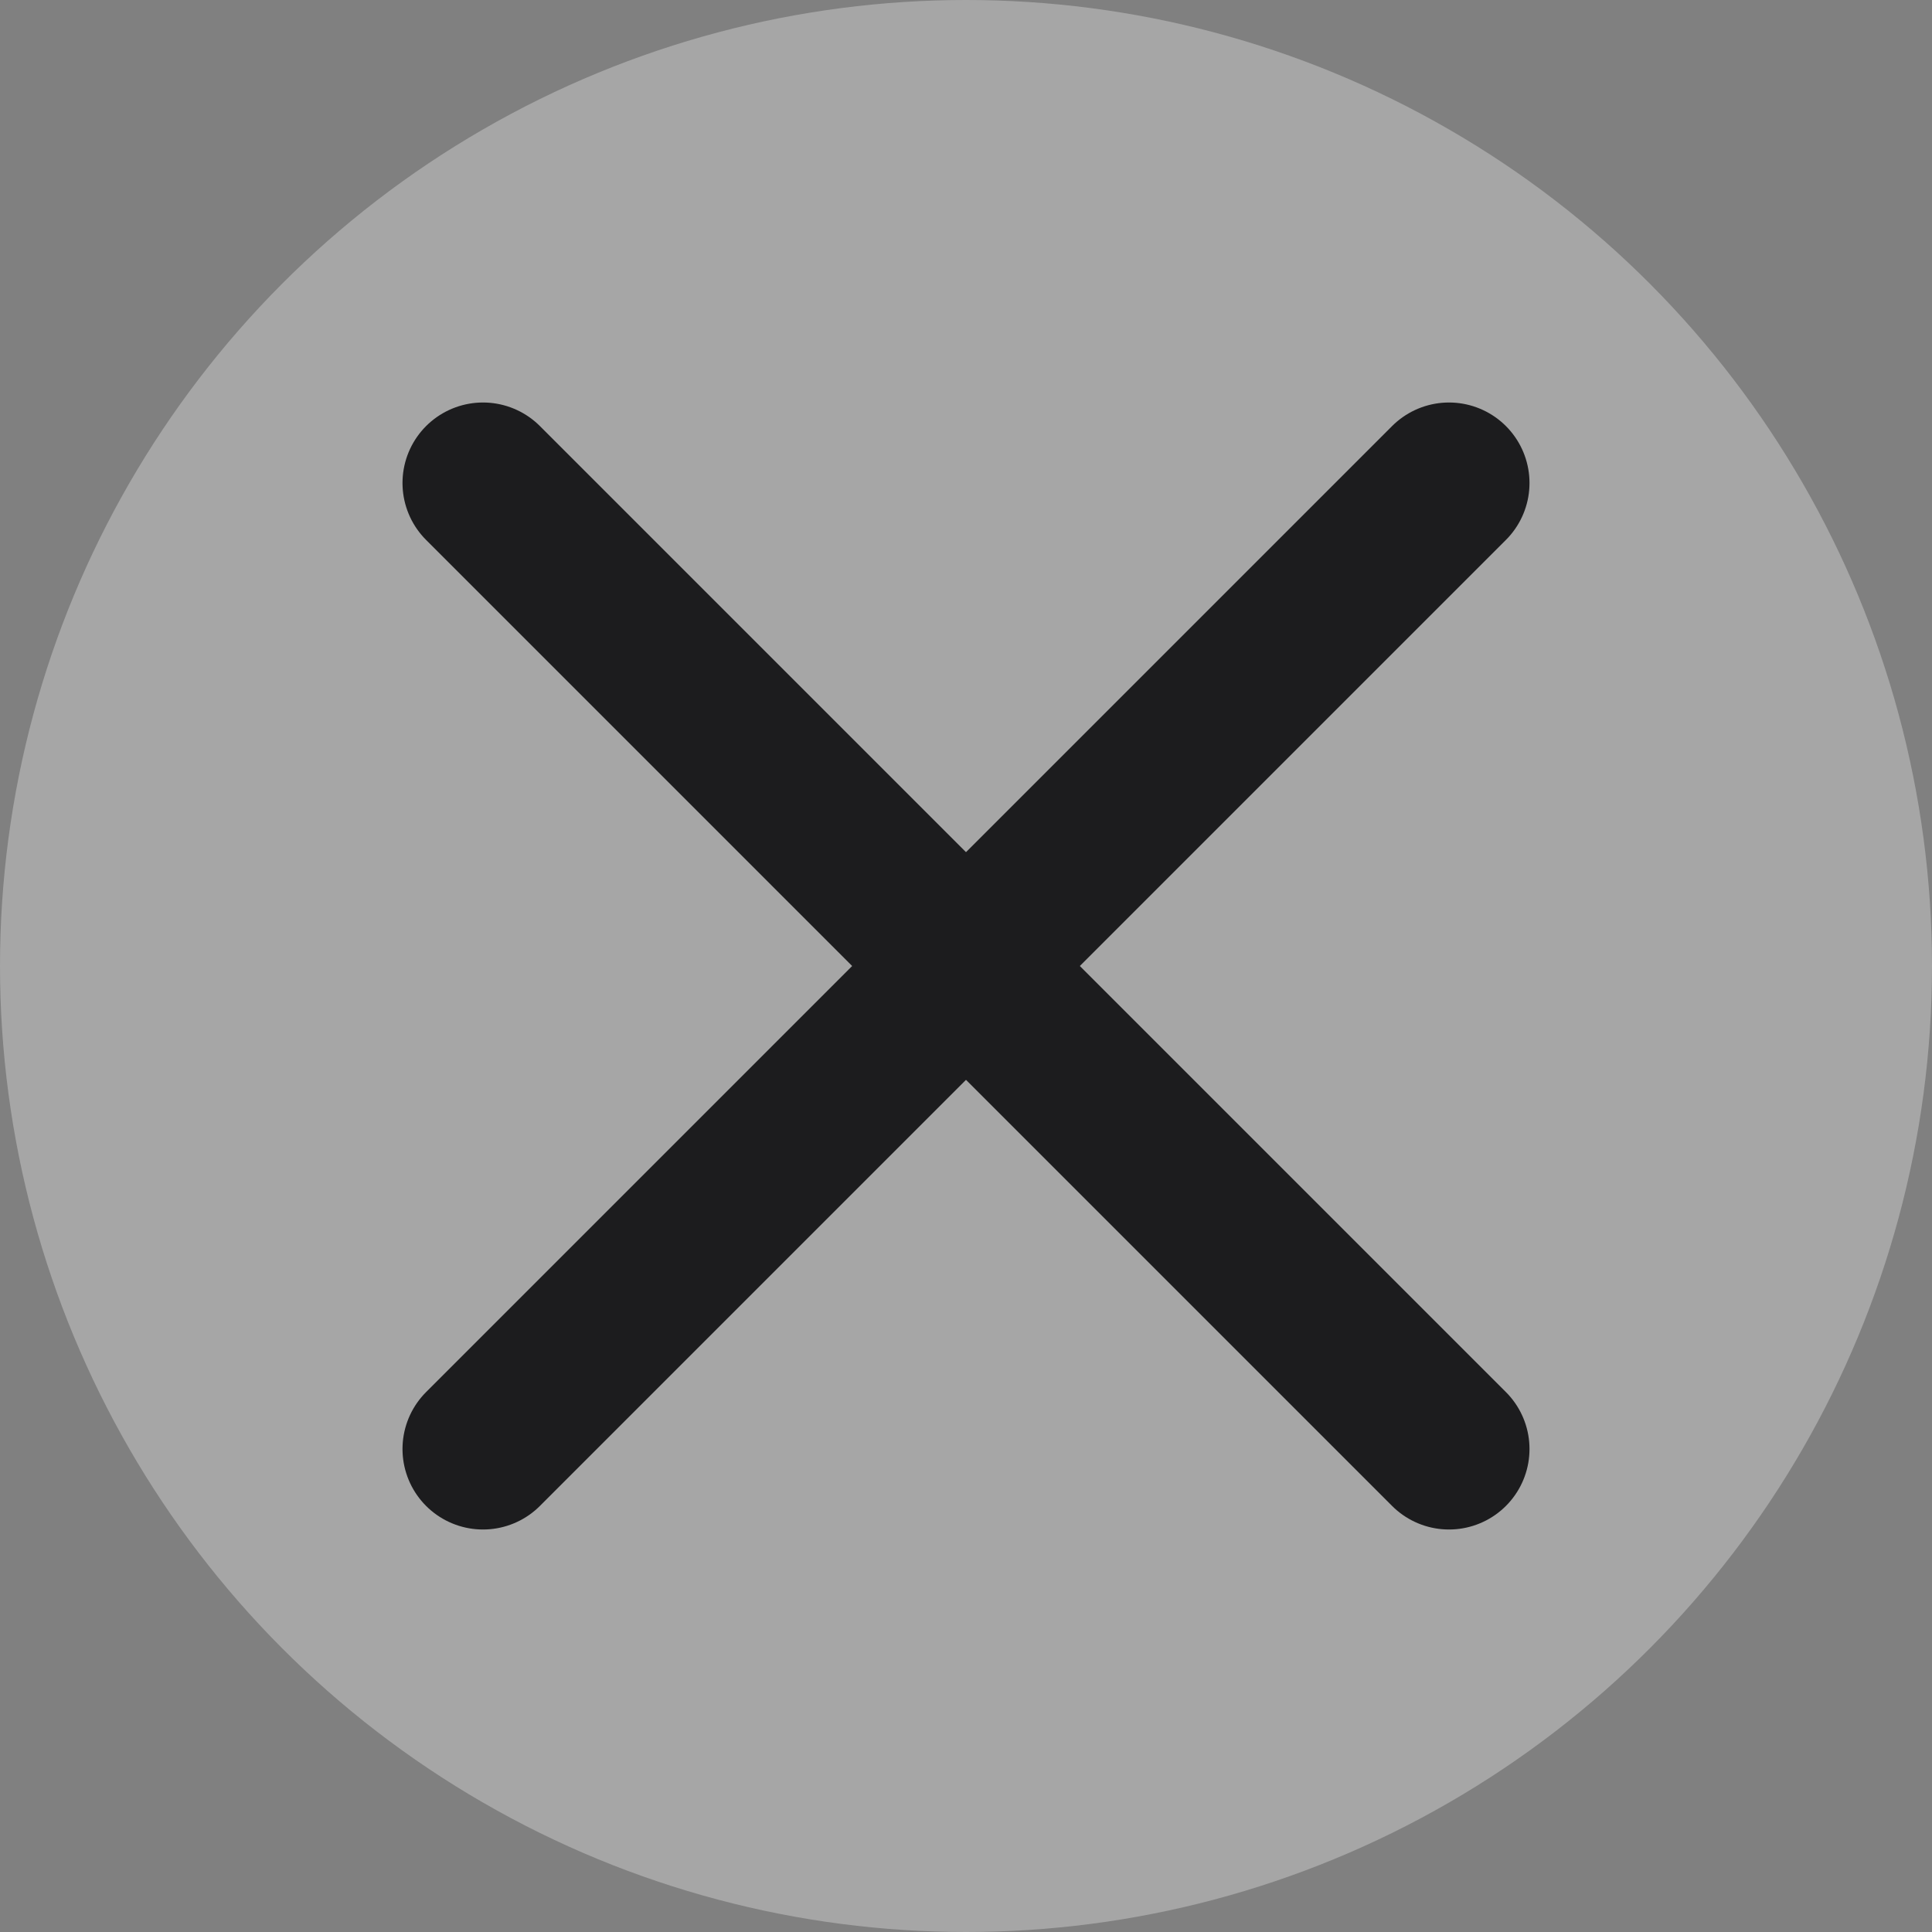 <svg width="12" height="12" viewBox="0 0 12 12" fill="none" xmlns="http://www.w3.org/2000/svg">
<rect x="0" y="0" width="12" height="12" fill="#808080" stroke="none"/>
<circle cx="6" cy="6" r="6" fill="white" fill-opacity="0.3"/>
<path d="M3 3L6 6M9 9L6 6M6 6L9 3M6 6L3 9" stroke="#1C1C1E" stroke-linecap="round" stroke-linejoin="round"/>
</svg>
